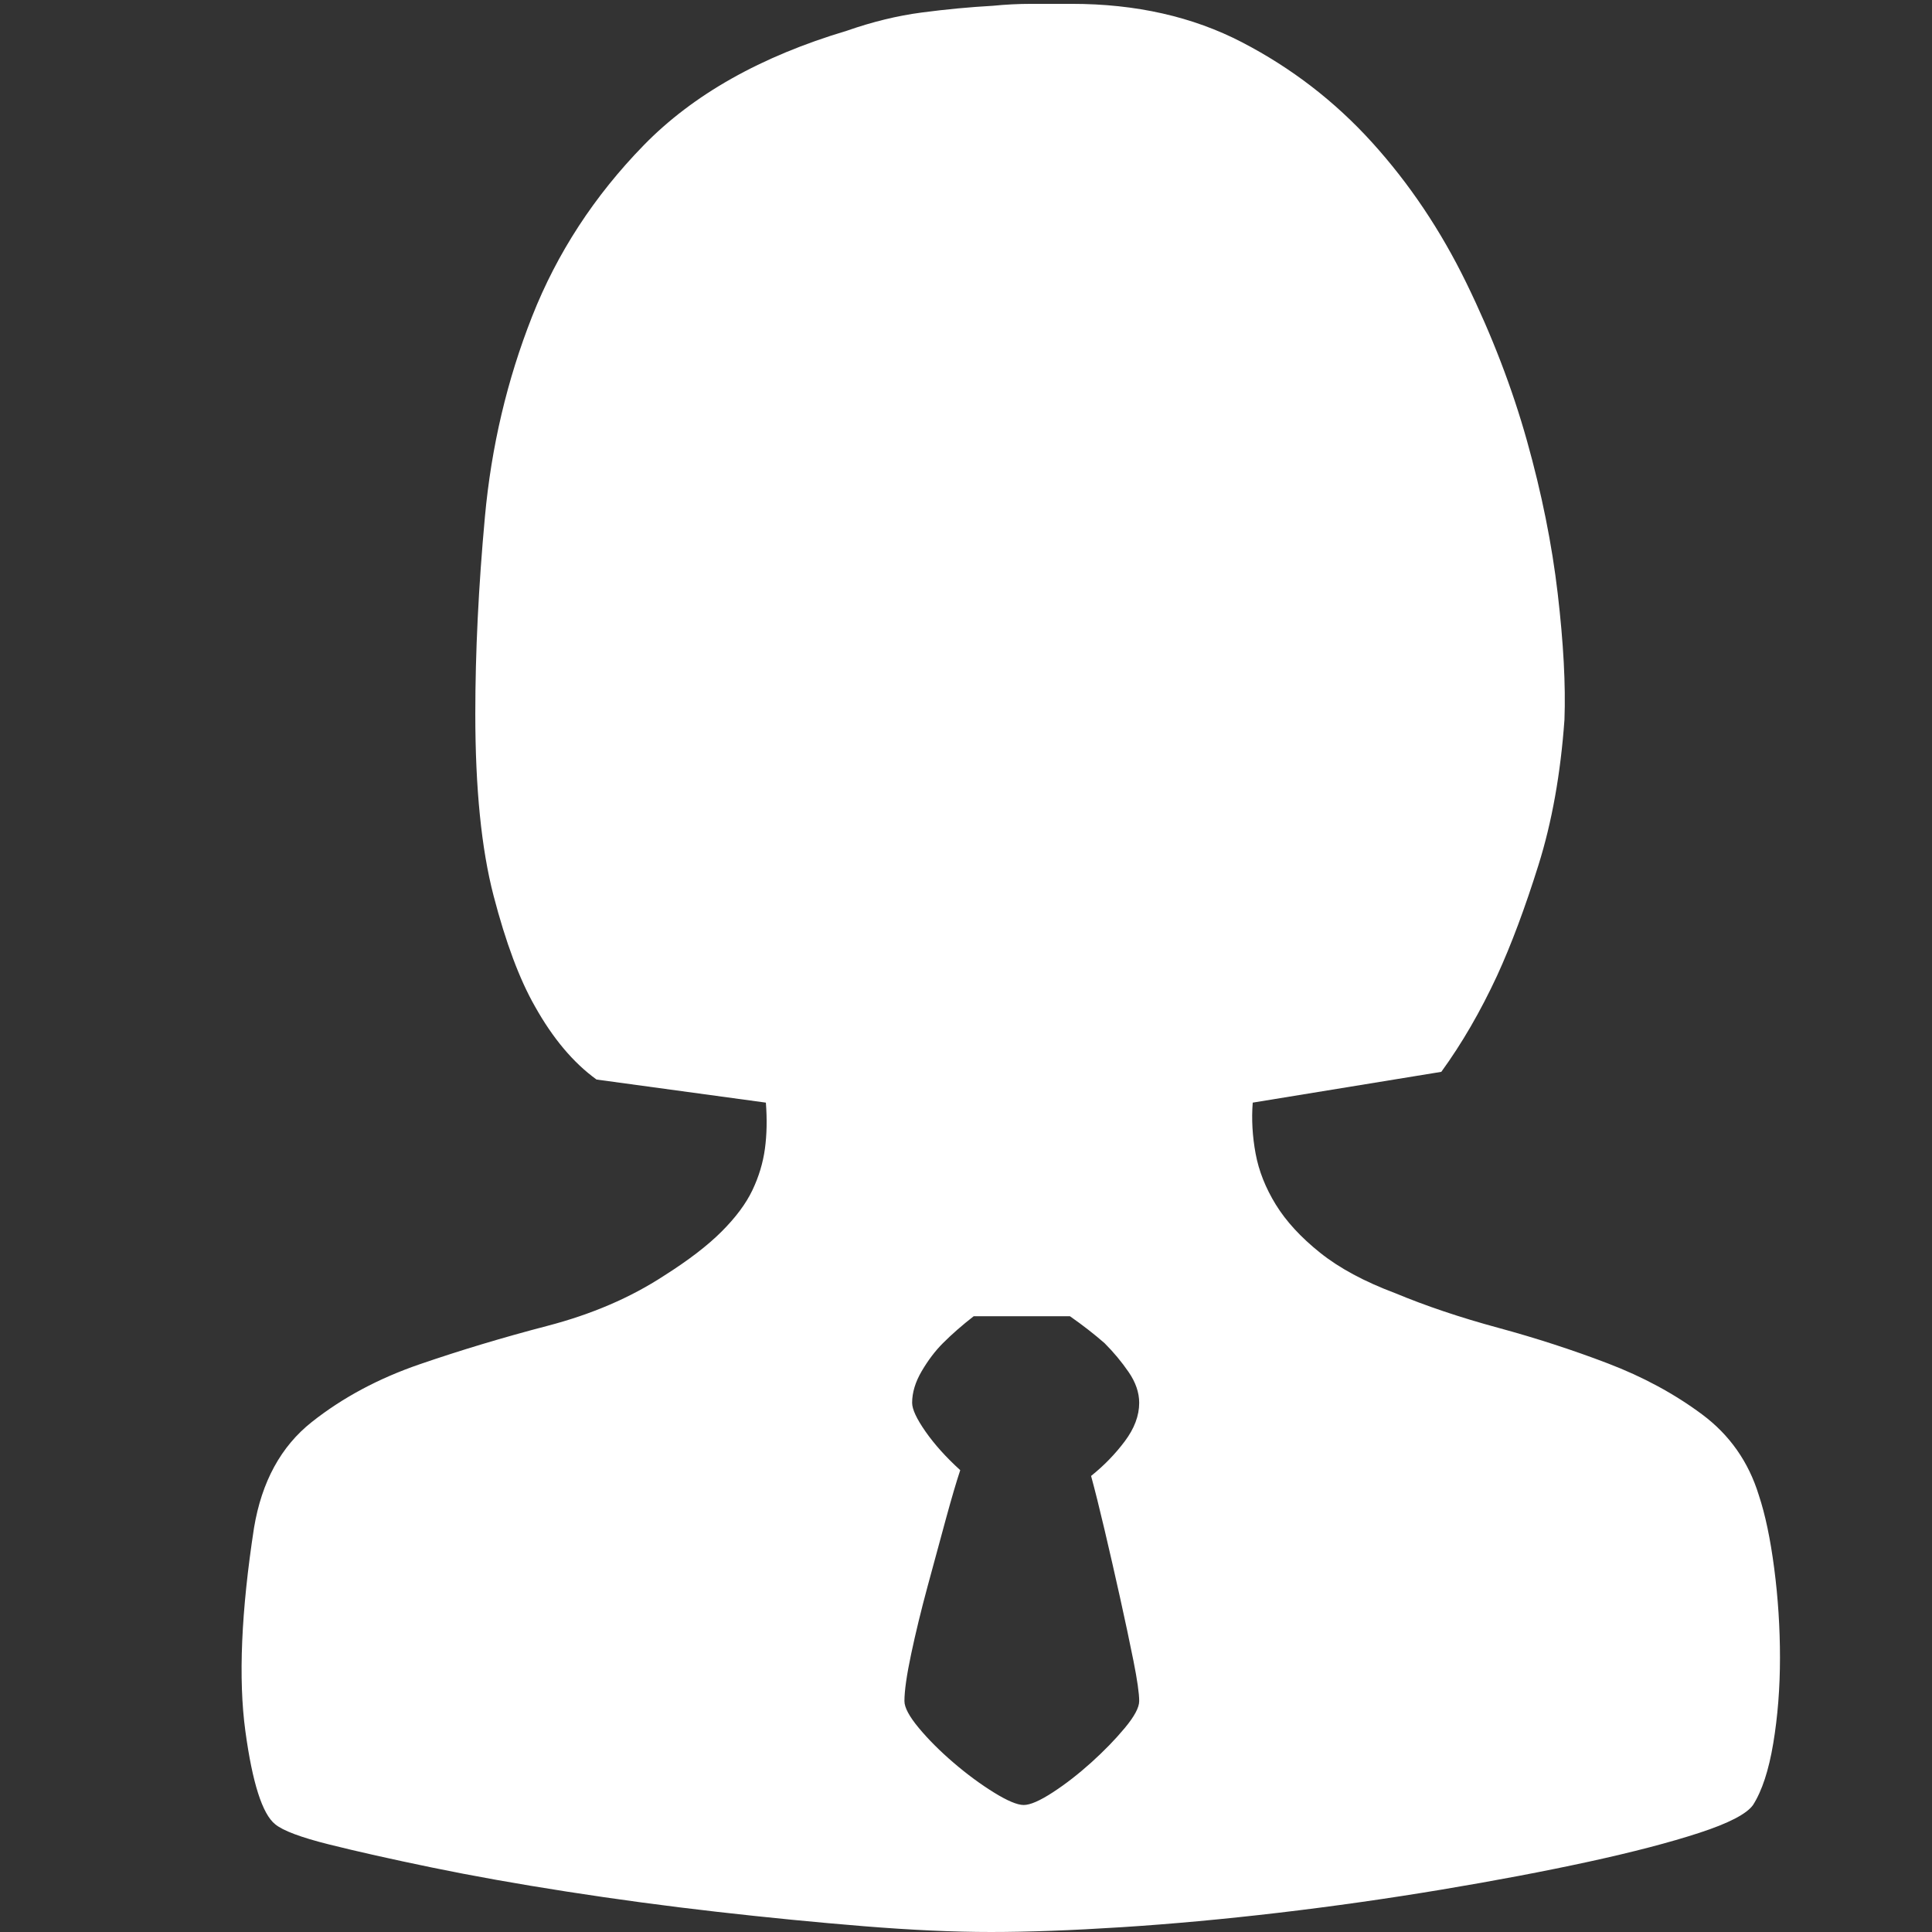 <?xml version="1.0" encoding="utf-8"?>
<!DOCTYPE svg PUBLIC "-//W3C//DTD SVG 1.1//EN" "http://www.w3.org/Graphics/SVG/1.1/DTD/svg11.dtd">
<svg version="1.1" id="图形" xmlns="http://www.w3.org/2000/svg" xmlns:xlink="http://www.w3.org/1999/xlink" x="0px" y="0px" width="1024px" height="1024px" viewBox="0 0 1024 1024" enable-background="new 0 0 1024 1024" xml:space="preserve">
  <rect x="0" y="0" width="1024" height="1024" fill="#333333" stroke="none"/>
  <path fill="#ffffff" d="M932.207 19.522q5.1-15.299 8.159-38.757t3.06-47.426-3.57-45.386-10.709-32.637q-5.1-7.139-28.558-14.789t-58.645-15.299-78.024-14.789-86.183-12.239-83.124-7.649-69.355-2.55-67.315 3.06-78.024 7.649-79.554 10.709-71.394 12.749-54.566 12.239-28.558 10.709q-10.199 8.159-15.809 49.466t4.59 107.602q6.12 36.717 30.598 56.096t57.116 30.598 67.825 20.398 61.705 26.518q19.378 12.239 30.598 23.458t16.319 21.928 6.629 21.928 0.51 24.478l-89.753 12.239q-18.359 13.259-32.637 38.757-12.239 21.418-21.928 58.645t-9.689 96.382q0 48.956 5.1 104.542t24.988 106.072 59.155 90.773 107.602 60.685q20.398 7.139 39.777 9.689t37.737 3.57q10.199 1.02 20.398 1.02l21.418 0q50.996 0 90.263-20.398t68.845-53.036 49.976-74.454 32.127-83.633 16.319-81.084 3.57-66.805q-3.06-42.837-13.769-77.004t-21.928-58.645q-13.259-28.558-29.578-50.996l-99.952-16.319q-1.02-13.259 1.53-27.028t10.709-27.028 23.458-25.498 39.777-21.418q24.478-10.199 54.566-18.359t58.135-18.869 49.976-27.028 30.088-42.837zM542.598-144.685q5.1 0 15.299 6.629t20.398 15.809 17.849 18.359 7.649 14.279q0 6.12-3.06 21.418t-7.139 33.657-8.159 35.697-7.139 28.558q10.199 8.159 17.849 18.359t7.649 20.398q0 8.159-5.61 16.319t-12.749 15.299q-8.159 7.139-18.359 14.279l-50.996 0q-9.179-7.139-16.319-14.279-6.12-6.12-11.219-14.789t-5.1-16.829q0-5.1 7.139-15.299t18.359-20.398q-3.06-9.179-7.649-26.008t-9.689-35.697-8.669-35.697-3.57-24.988q0-5.1 7.649-14.279t18.359-18.359 21.418-15.809 15.809-6.629z" transform="translate(0, 812) scale(1, -1)"/>
</svg>
